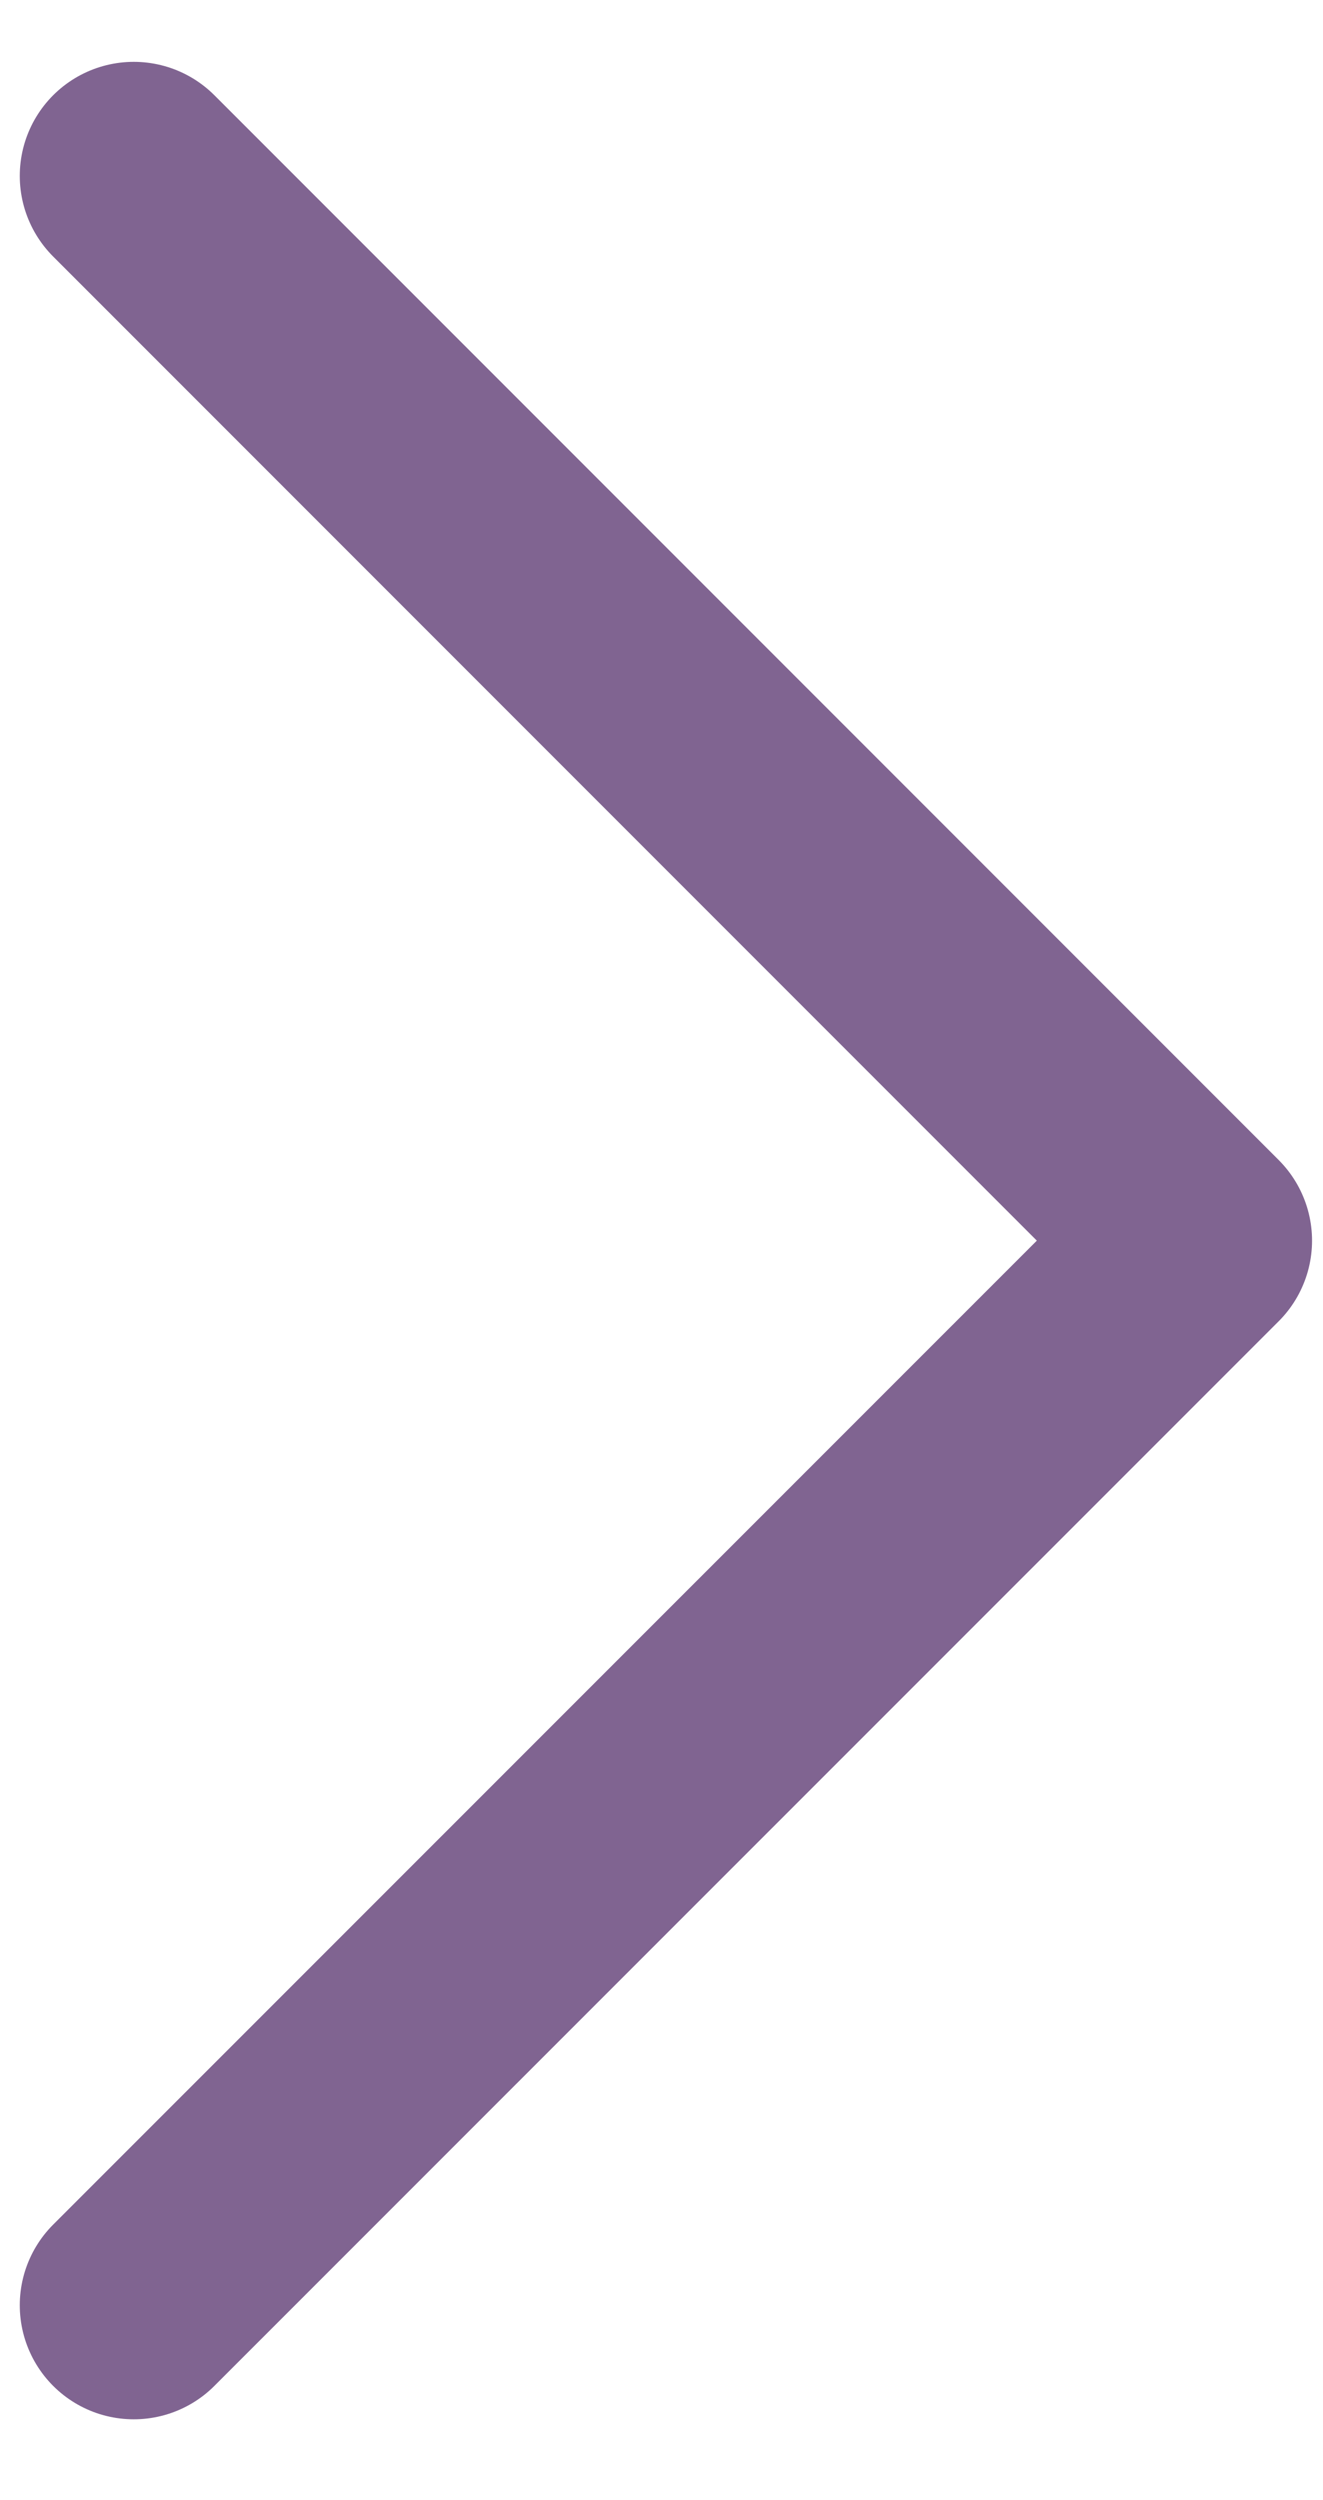 <svg width="9" height="17" viewBox="0 0 9 17" fill="none" xmlns="http://www.w3.org/2000/svg">
<path d="M0.91 1.196L8.15 8.436L0.91 15.675" stroke="#806491" stroke-width="1.551" stroke-linecap="round" stroke-linejoin="round"/>
</svg>
